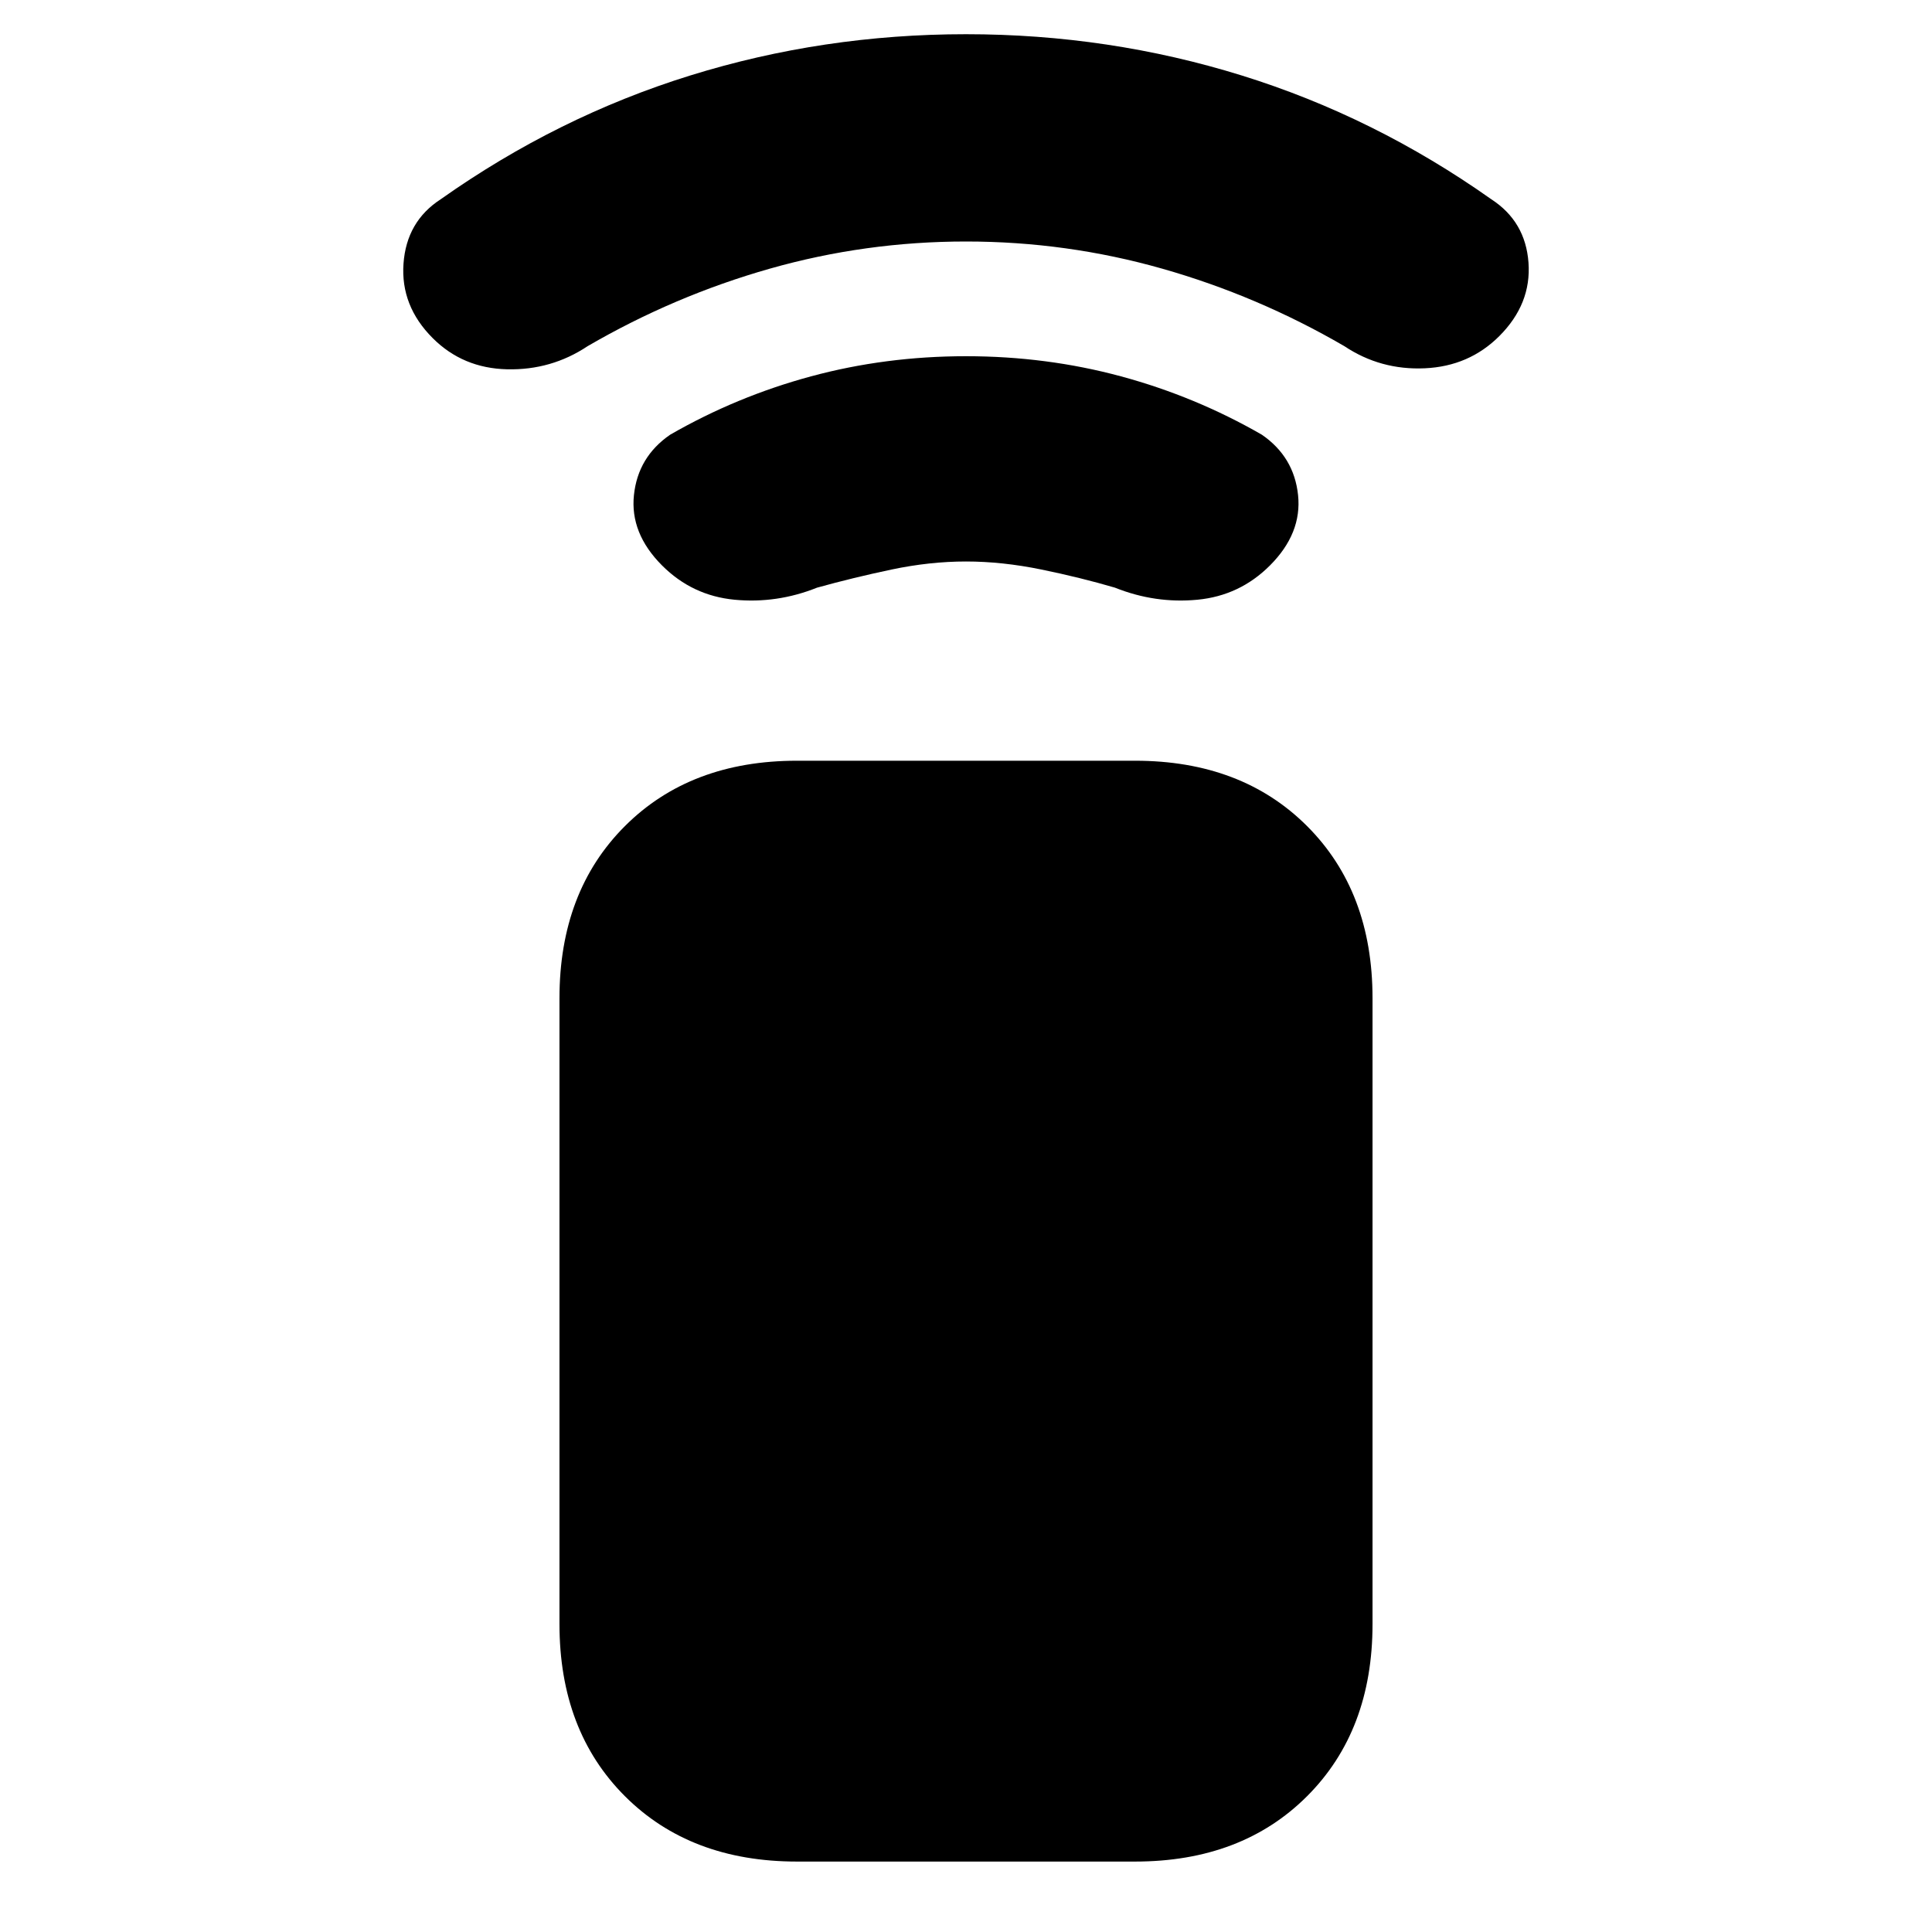 <svg xmlns="http://www.w3.org/2000/svg" height="20" viewBox="0 -960 960 960" width="20"><path d="M480-681q-18 0-37 4t-37 9q-20 8-41 6t-36-17q-16-16-14-35t18-30q33-19 70-29t77-10q40 0 77 10t70 29q16 11 18 30t-14 35q-15 15-36 17t-41-6q-17-5-36.5-9t-37.5-4Zm0-159q-50 0-97.5 13.5T292-788q-18 12-40 11.5T215-792q-16-16-14.5-37t18.5-32q58-41 124-61.5T480-943q71 0 137 20.5T741-861q17 11 18.5 31.5T745-793q-15 15-37 16t-40-11q-43-25-90.5-38.5T480-840ZM396-35q-53 0-85.5-32.5T278-153v-311q0-53 32.5-85.5T396-582h168q53 0 85.5 32.5T682-464v311q0 53-32.5 85.5T564-35H396Z"/></svg>